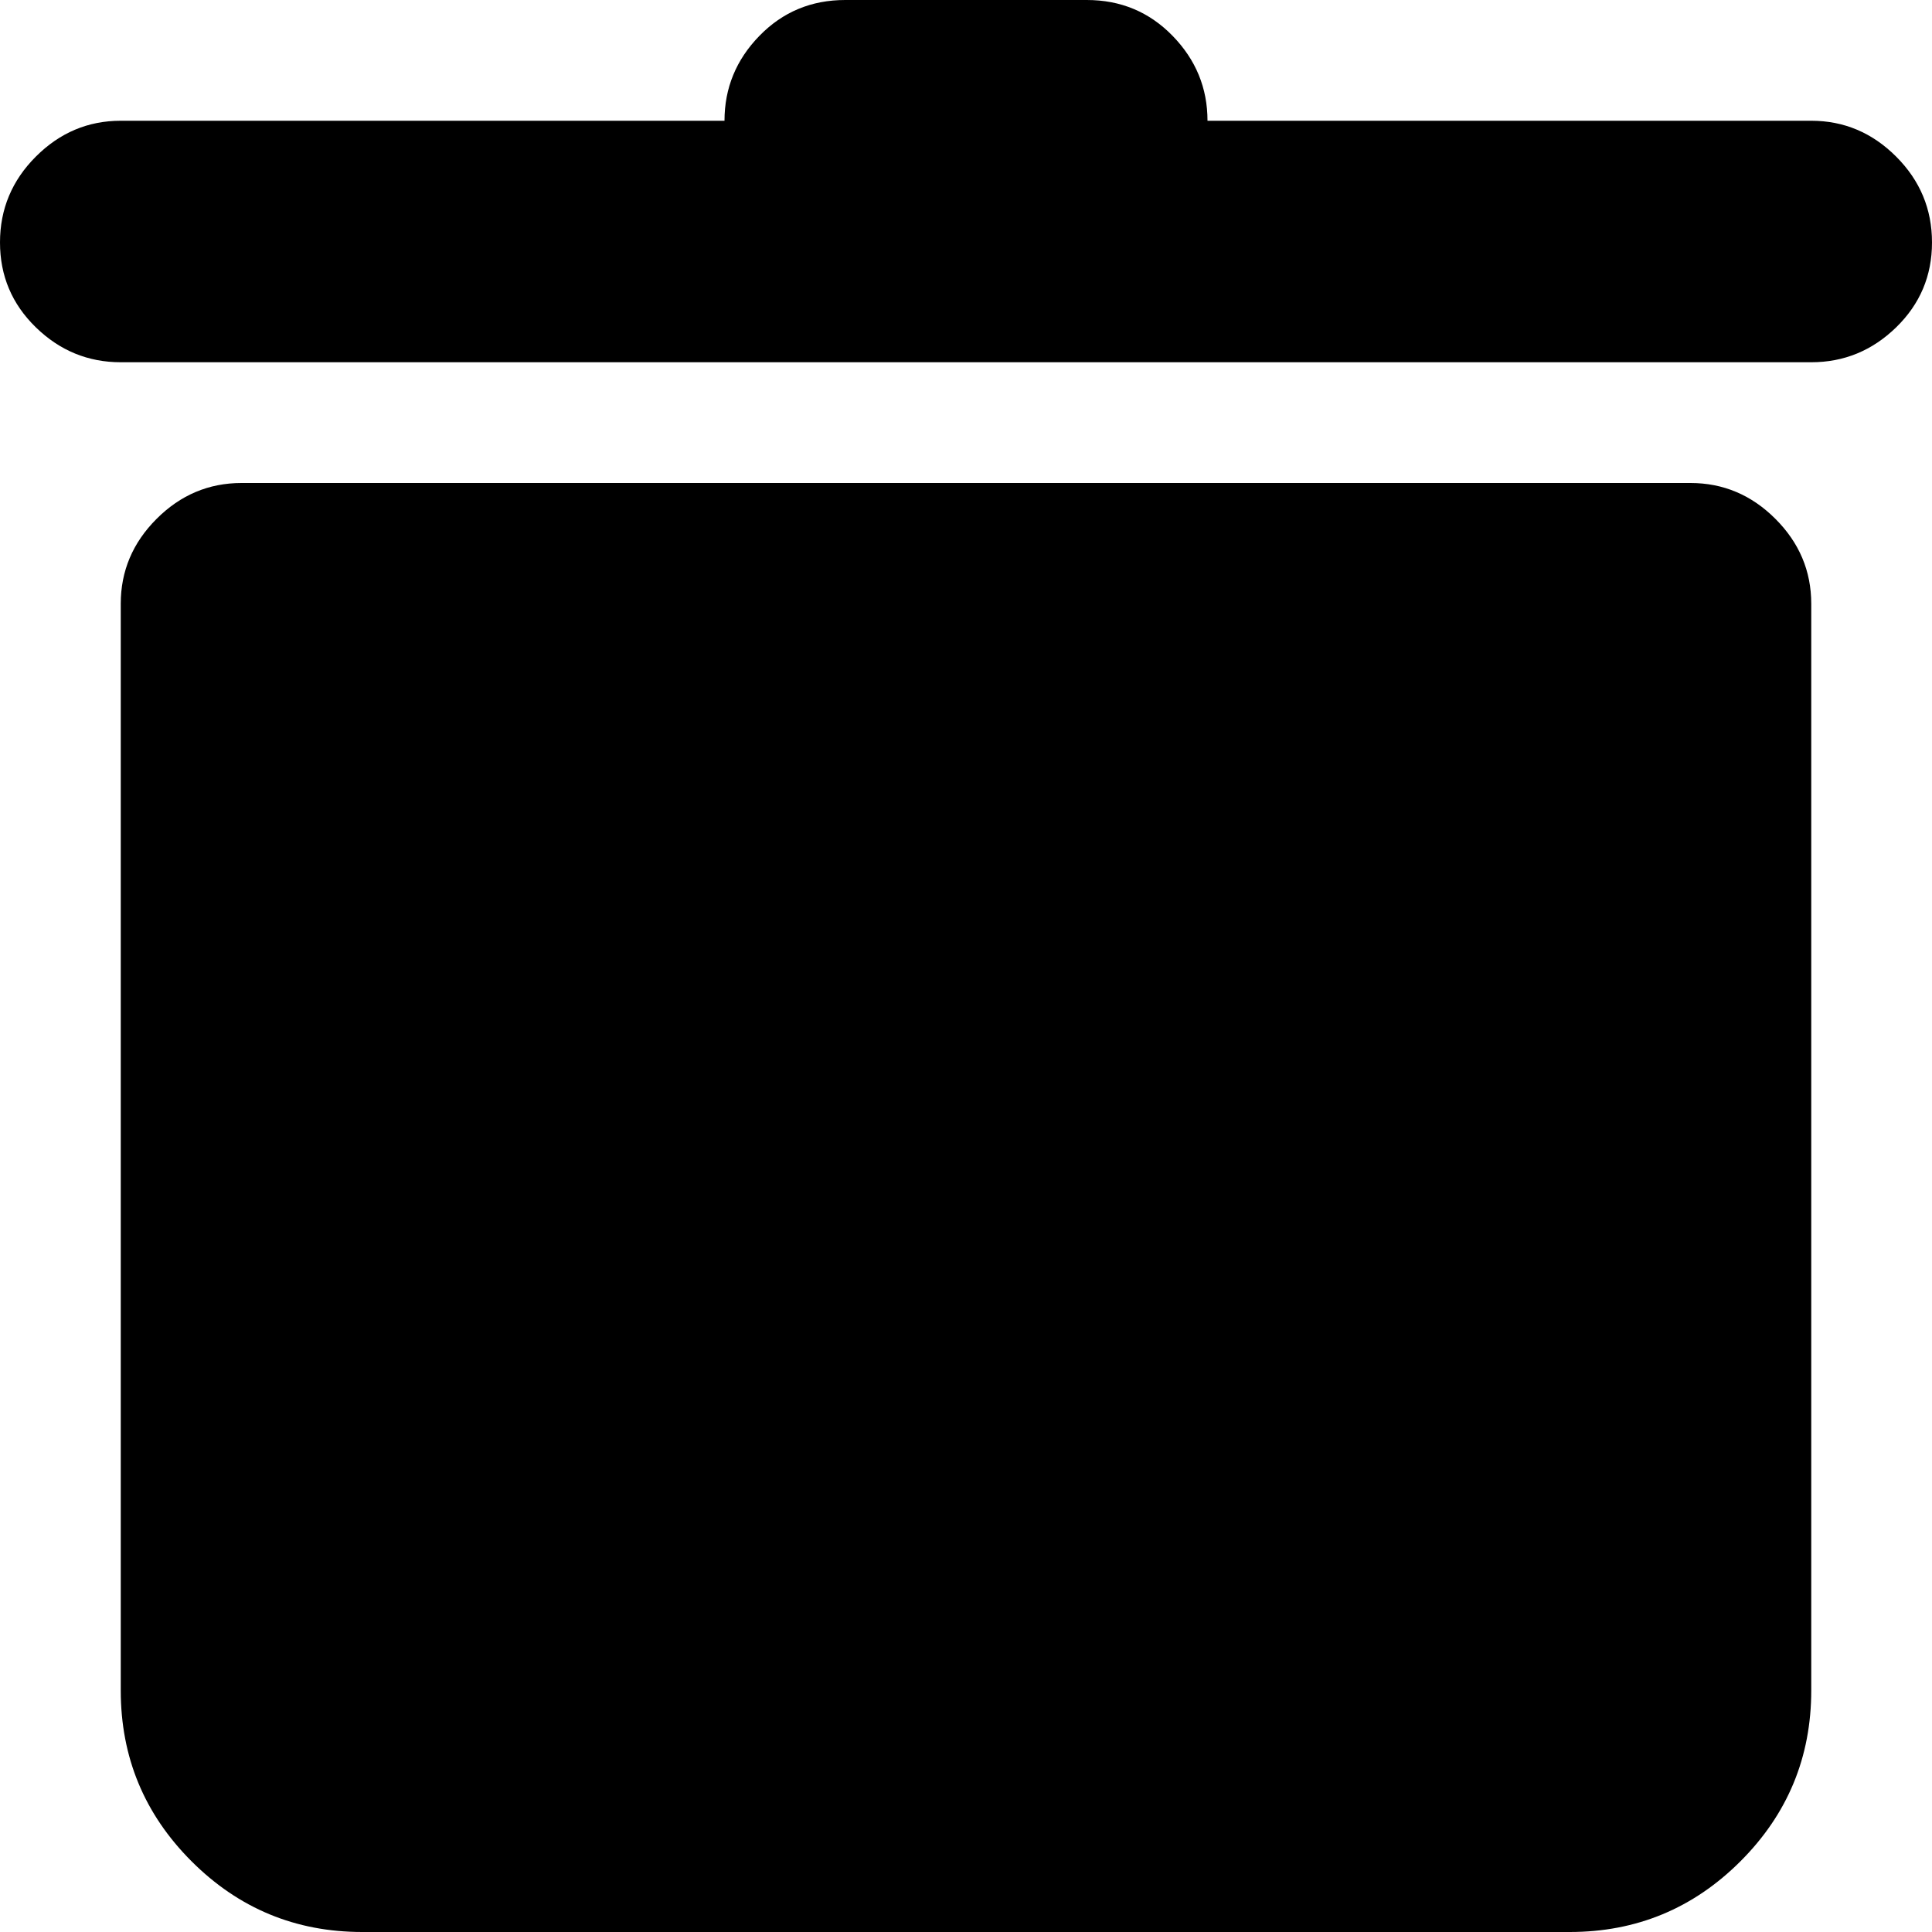 <?xml version="1.0" encoding="utf-8"?> <!-- Generator: IcoMoon.io --> <!DOCTYPE svg PUBLIC "-//W3C//DTD SVG 1.1//EN" "http://www.w3.org/Graphics/SVG/1.1/DTD/svg11.dtd"> <svg width="512" height="512" viewBox="0 0 512 512" xmlns="http://www.w3.org/2000/svg" xmlns:xlink="http://www.w3.org/1999/xlink" fill="#000000"><path d="M 480.00,96.00l-448.00,0.00 q-13.00,0.00 -22.50-9.25t-9.50-22.50t 9.50-22.75t 22.50-9.50l 160.00,0.00 q0.00-13.00 9.25-22.50t 22.75-9.50l 64.00,0.00 q 13.50,0.00 22.75,9.50t 9.25,22.50l 160.00,0.00 q 13.00,0.00 22.50,9.50t 9.50,22.75t-9.50,22.50t-22.50,9.25zM 64.00,128.00l 384.00,0.00 q 13.00,0.00 22.50,9.50t 9.50,22.50l0.00,288.00 q0.00,26.50 -18.75,45.25t-45.25,18.75l-320.00,0.00 q-26.50,0.00 -45.25-18.75t-18.75-45.25l0.00-288.00 q0.00-13.00 9.50-22.50t 22.50-9.50z" ></path></svg>